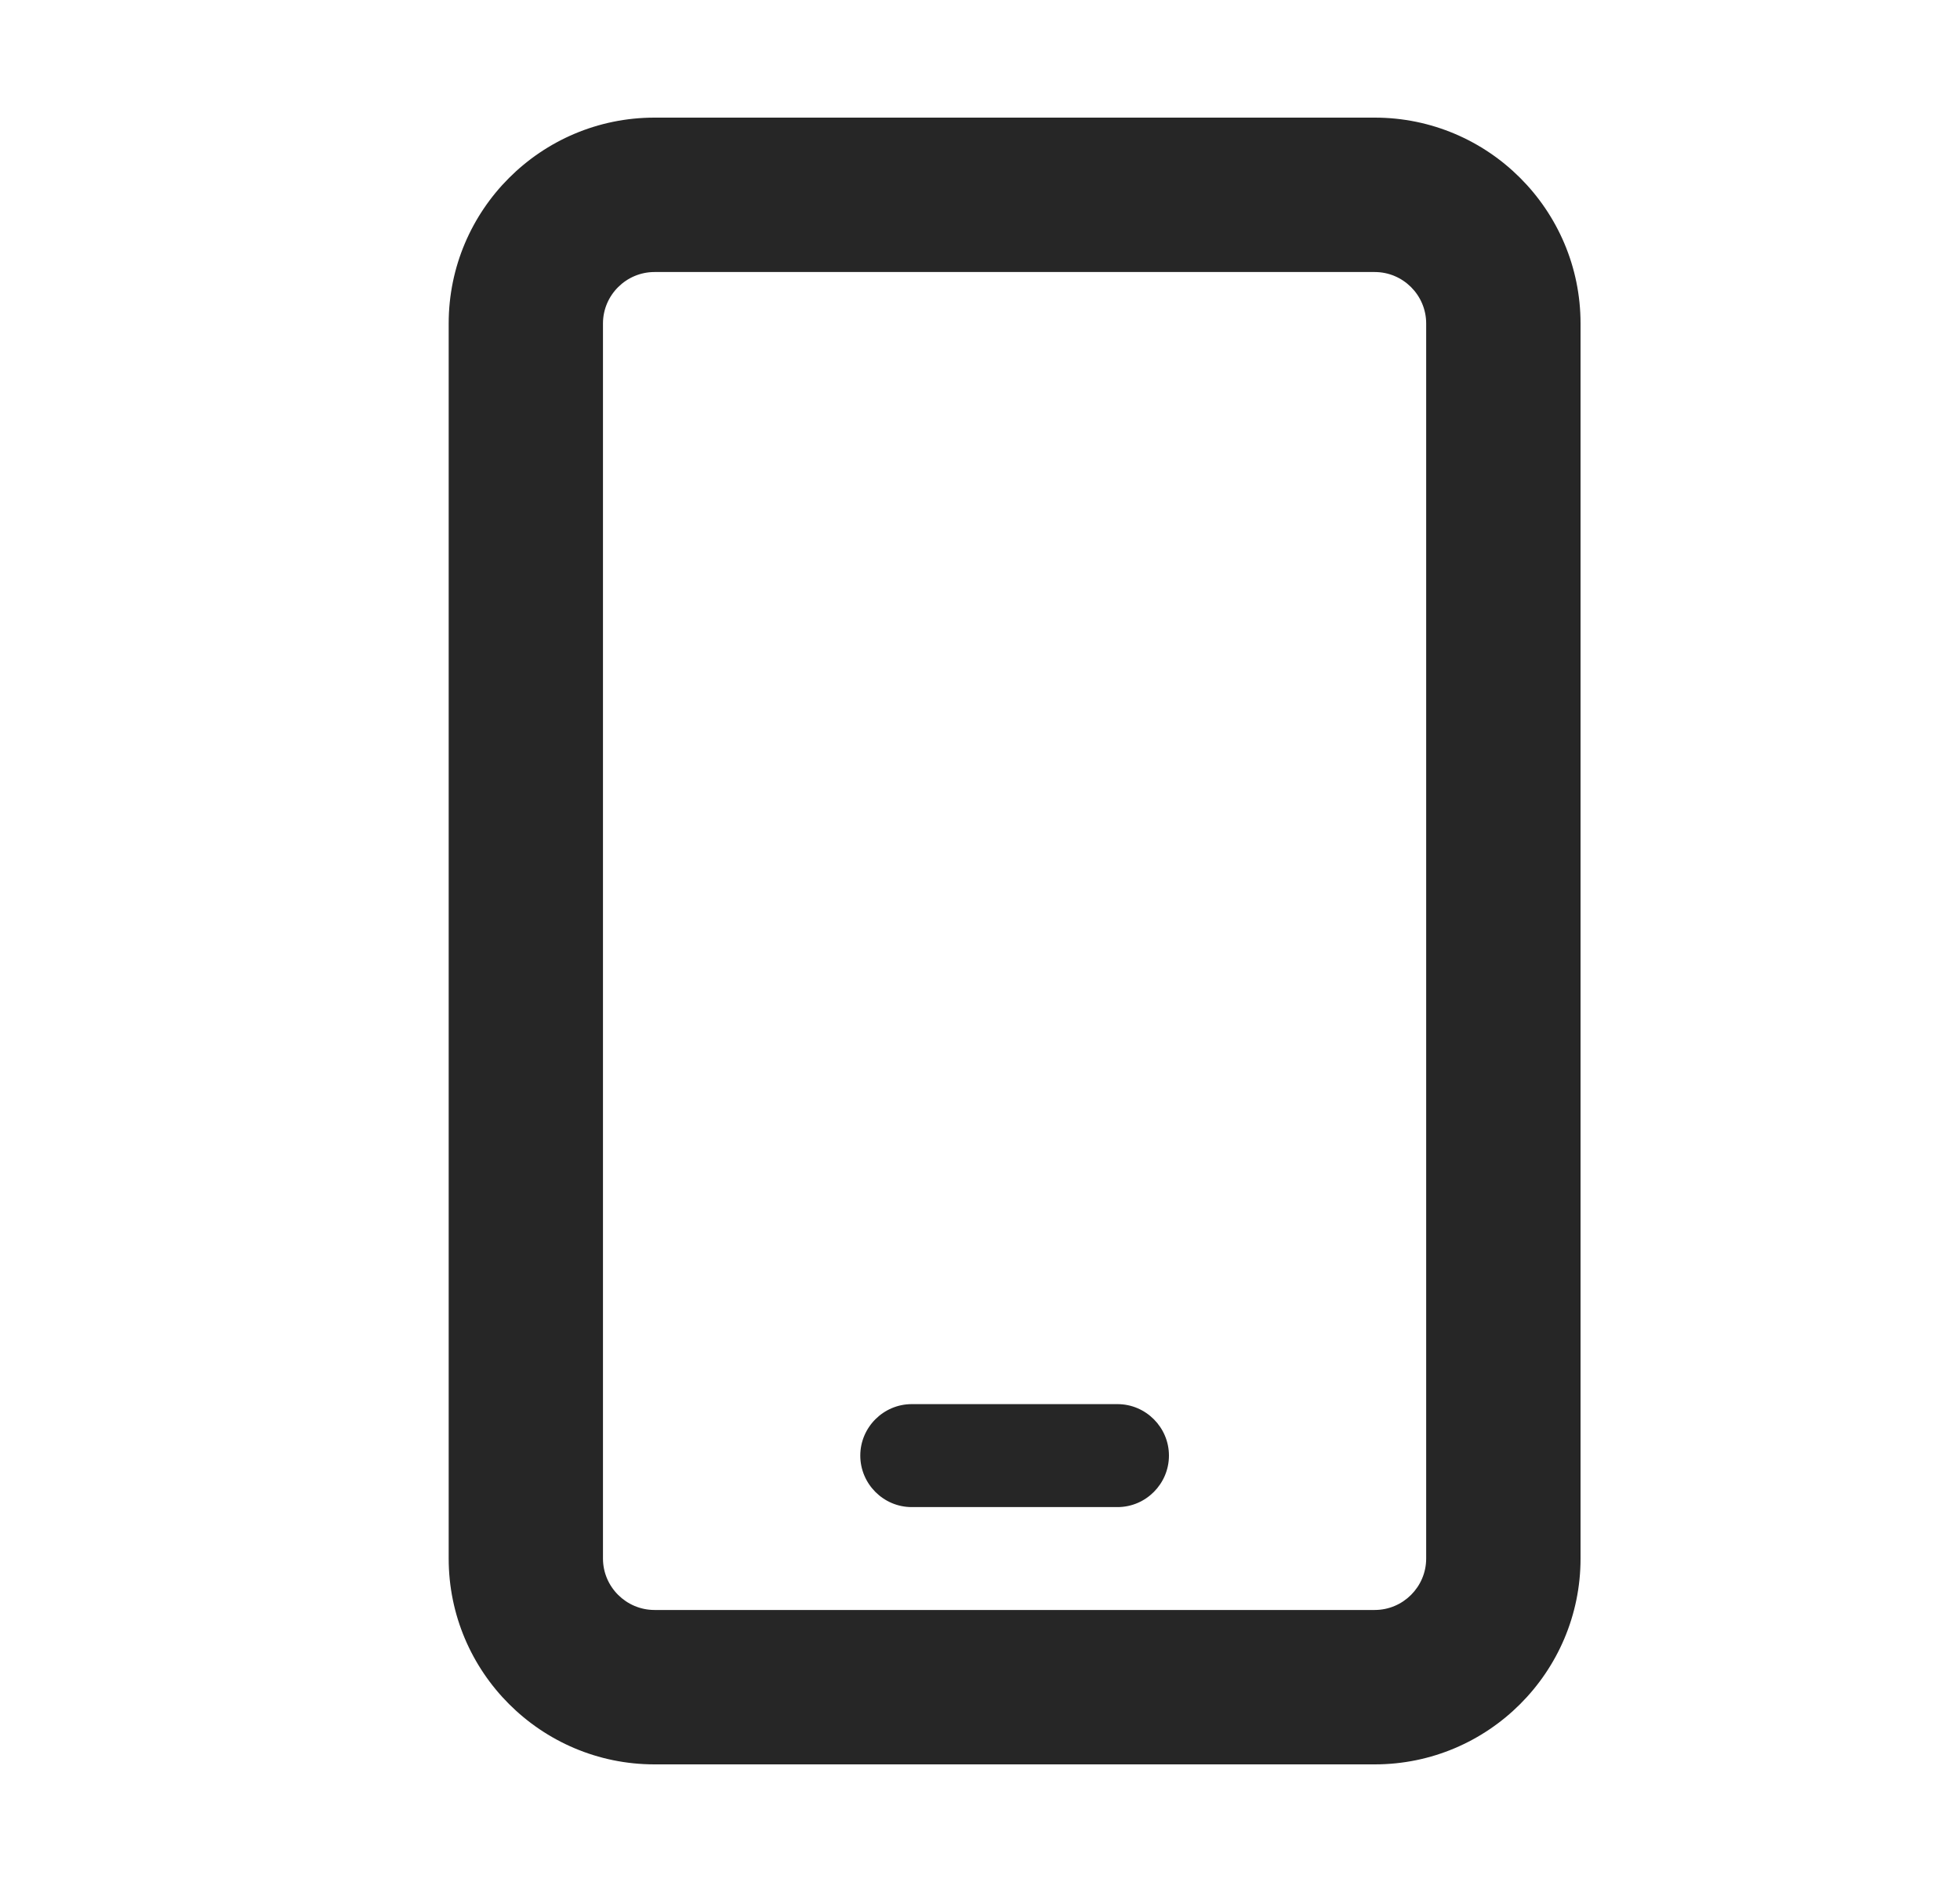 <svg width="25" height="24" viewBox="0 0 25 24" fill="none" xmlns="http://www.w3.org/2000/svg">
<path d="M8.348 3.469C7.987 3.469 7.691 3.764 7.691 4.125V19.875C7.691 20.236 7.987 20.531 8.348 20.531H17.535C17.896 20.531 18.191 20.236 18.191 19.875V4.125C18.191 3.764 17.896 3.469 17.535 3.469H8.348ZM5.723 4.125C5.723 2.677 6.9 1.5 8.348 1.5H17.535C18.983 1.5 20.16 2.677 20.16 4.125V19.875C20.16 21.323 18.983 22.5 17.535 22.5H8.348C6.9 22.5 5.723 21.323 5.723 19.875V4.125ZM11.629 17.906H14.254C14.615 17.906 14.91 18.202 14.91 18.562C14.91 18.923 14.615 19.219 14.254 19.219H11.629C11.268 19.219 10.973 18.923 10.973 18.562C10.973 18.202 11.268 17.906 11.629 17.906Z" fill="#262626"/>
</svg>
